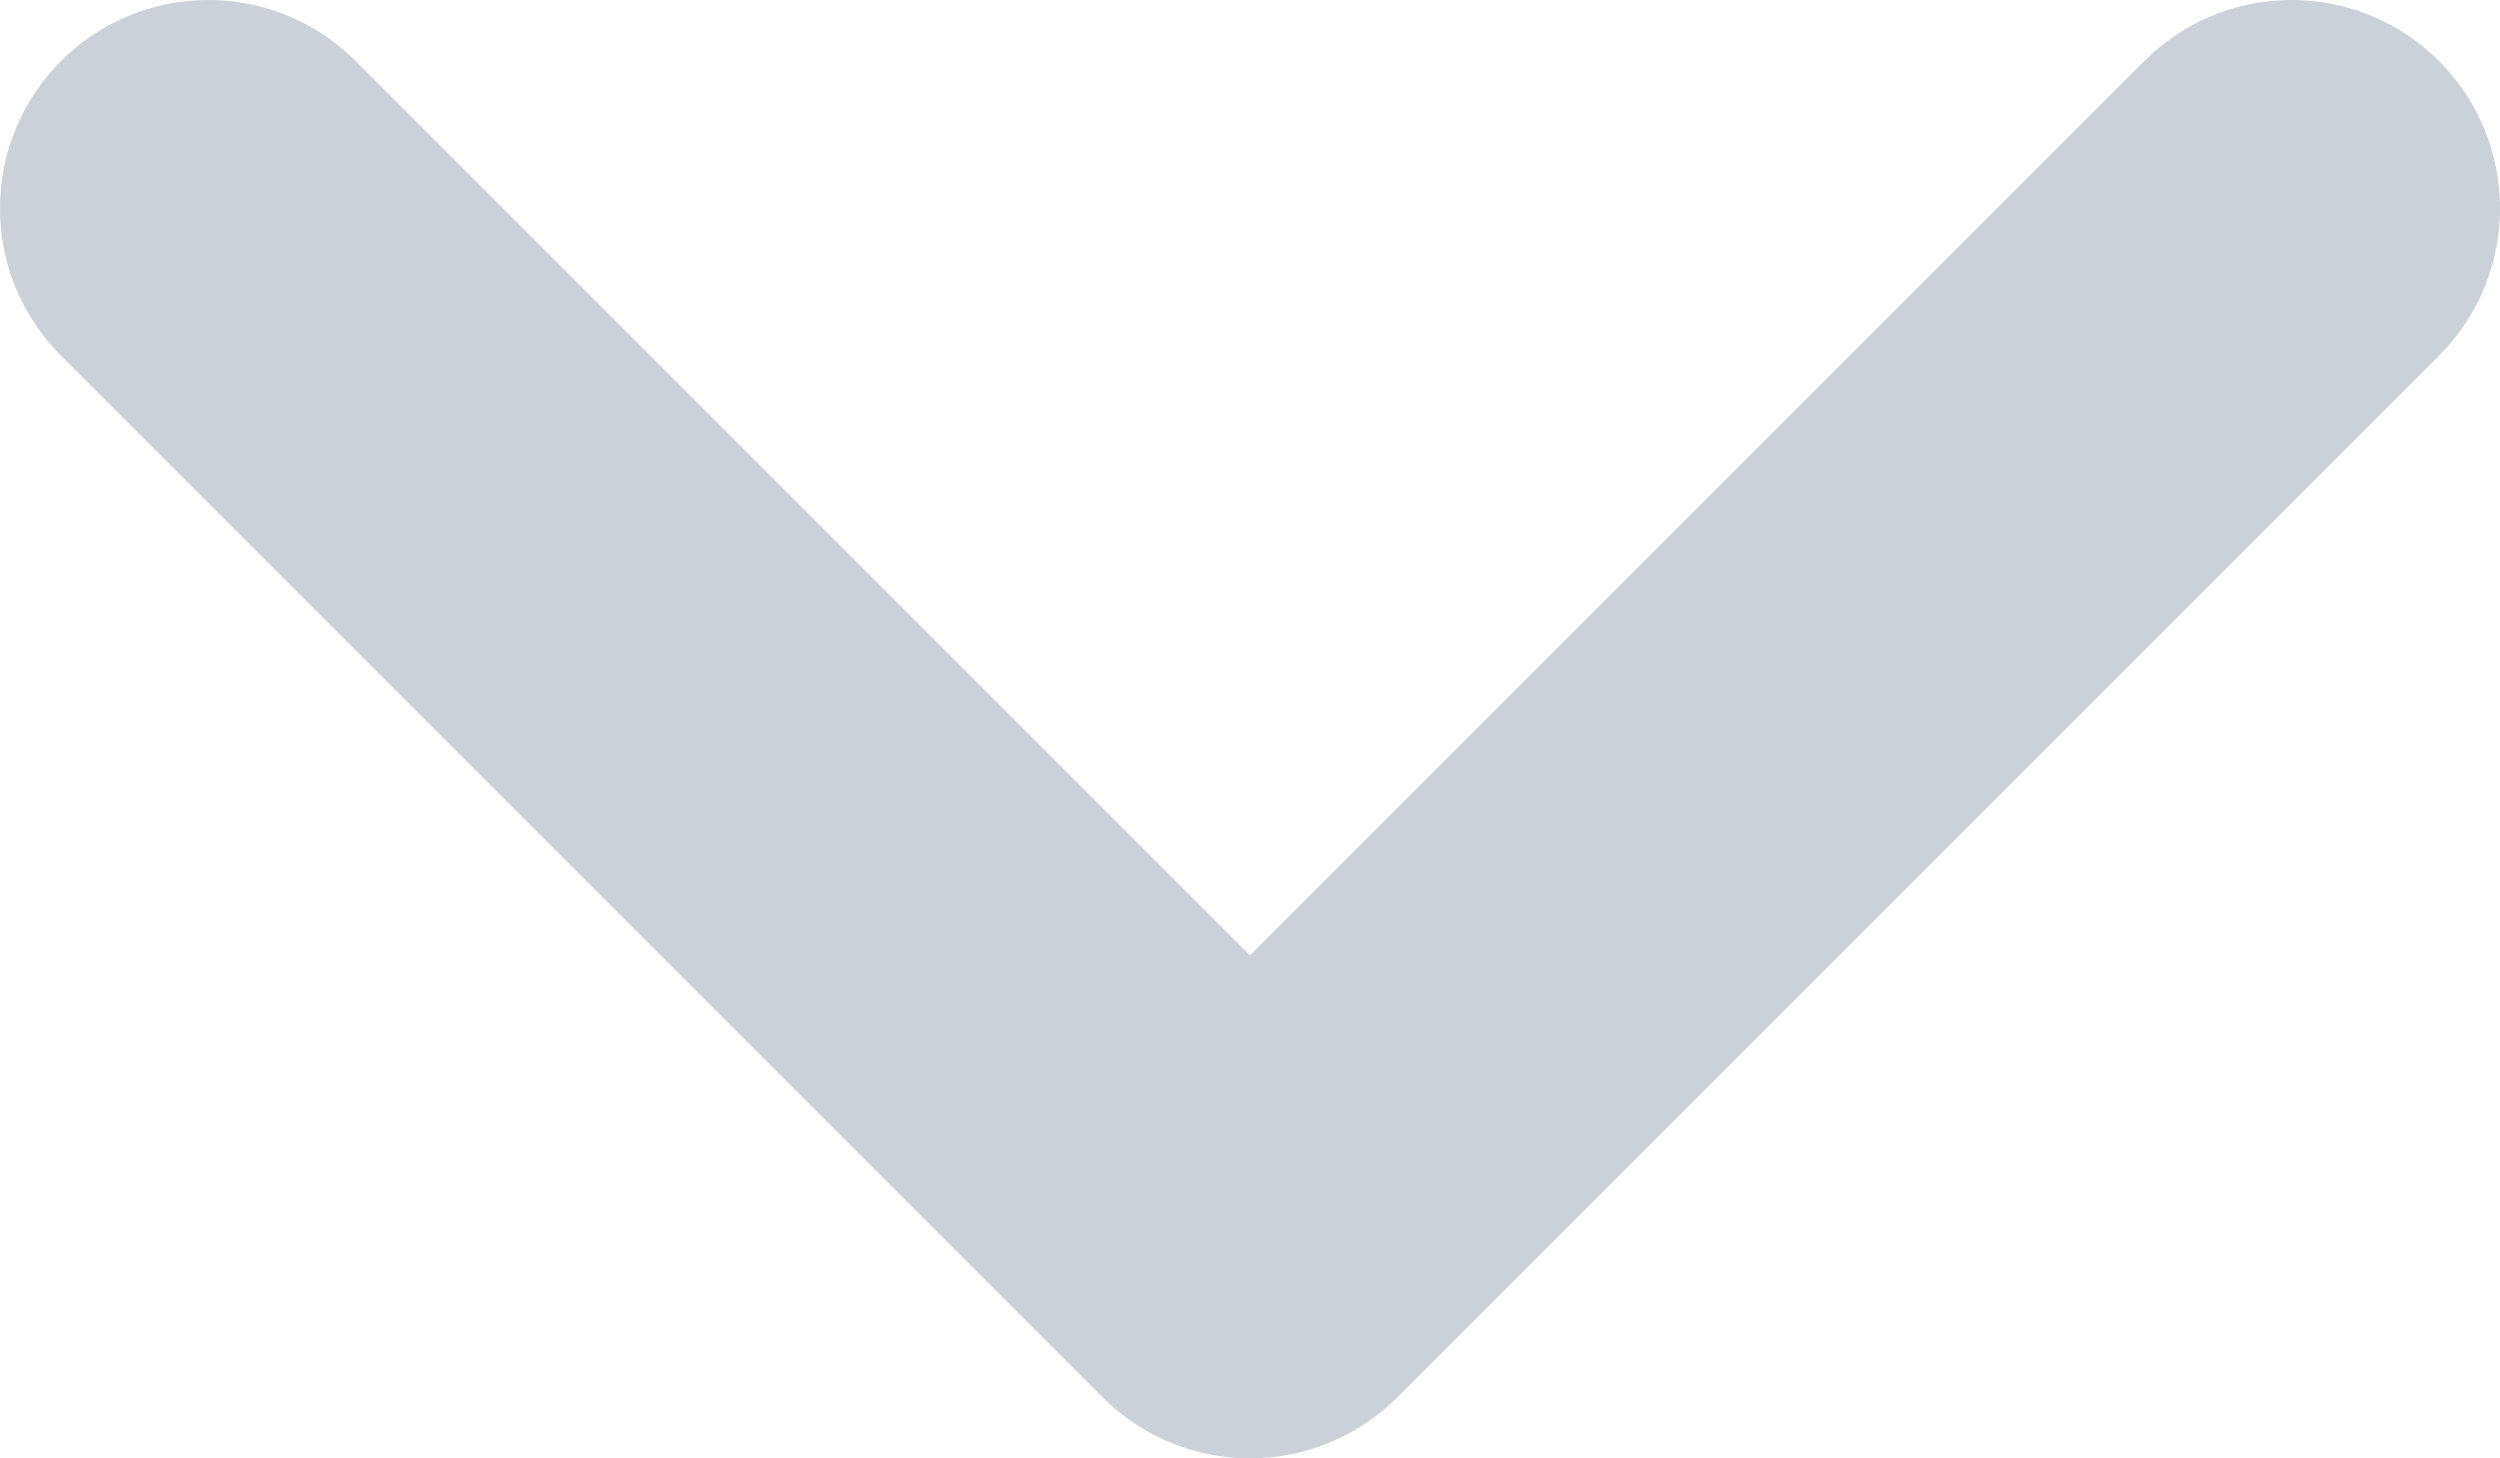 <svg width="12" height="7" viewBox="0 0 12 7" fill="none" xmlns="http://www.w3.org/2000/svg">
<g id="icon_arrow">
<path id="icon_arrow_2" d="M11 1L6 6L1 1" stroke="#CAD1D9" stroke-width="2" stroke-linecap="round" stroke-linejoin="round"/>
</g>
</svg>
